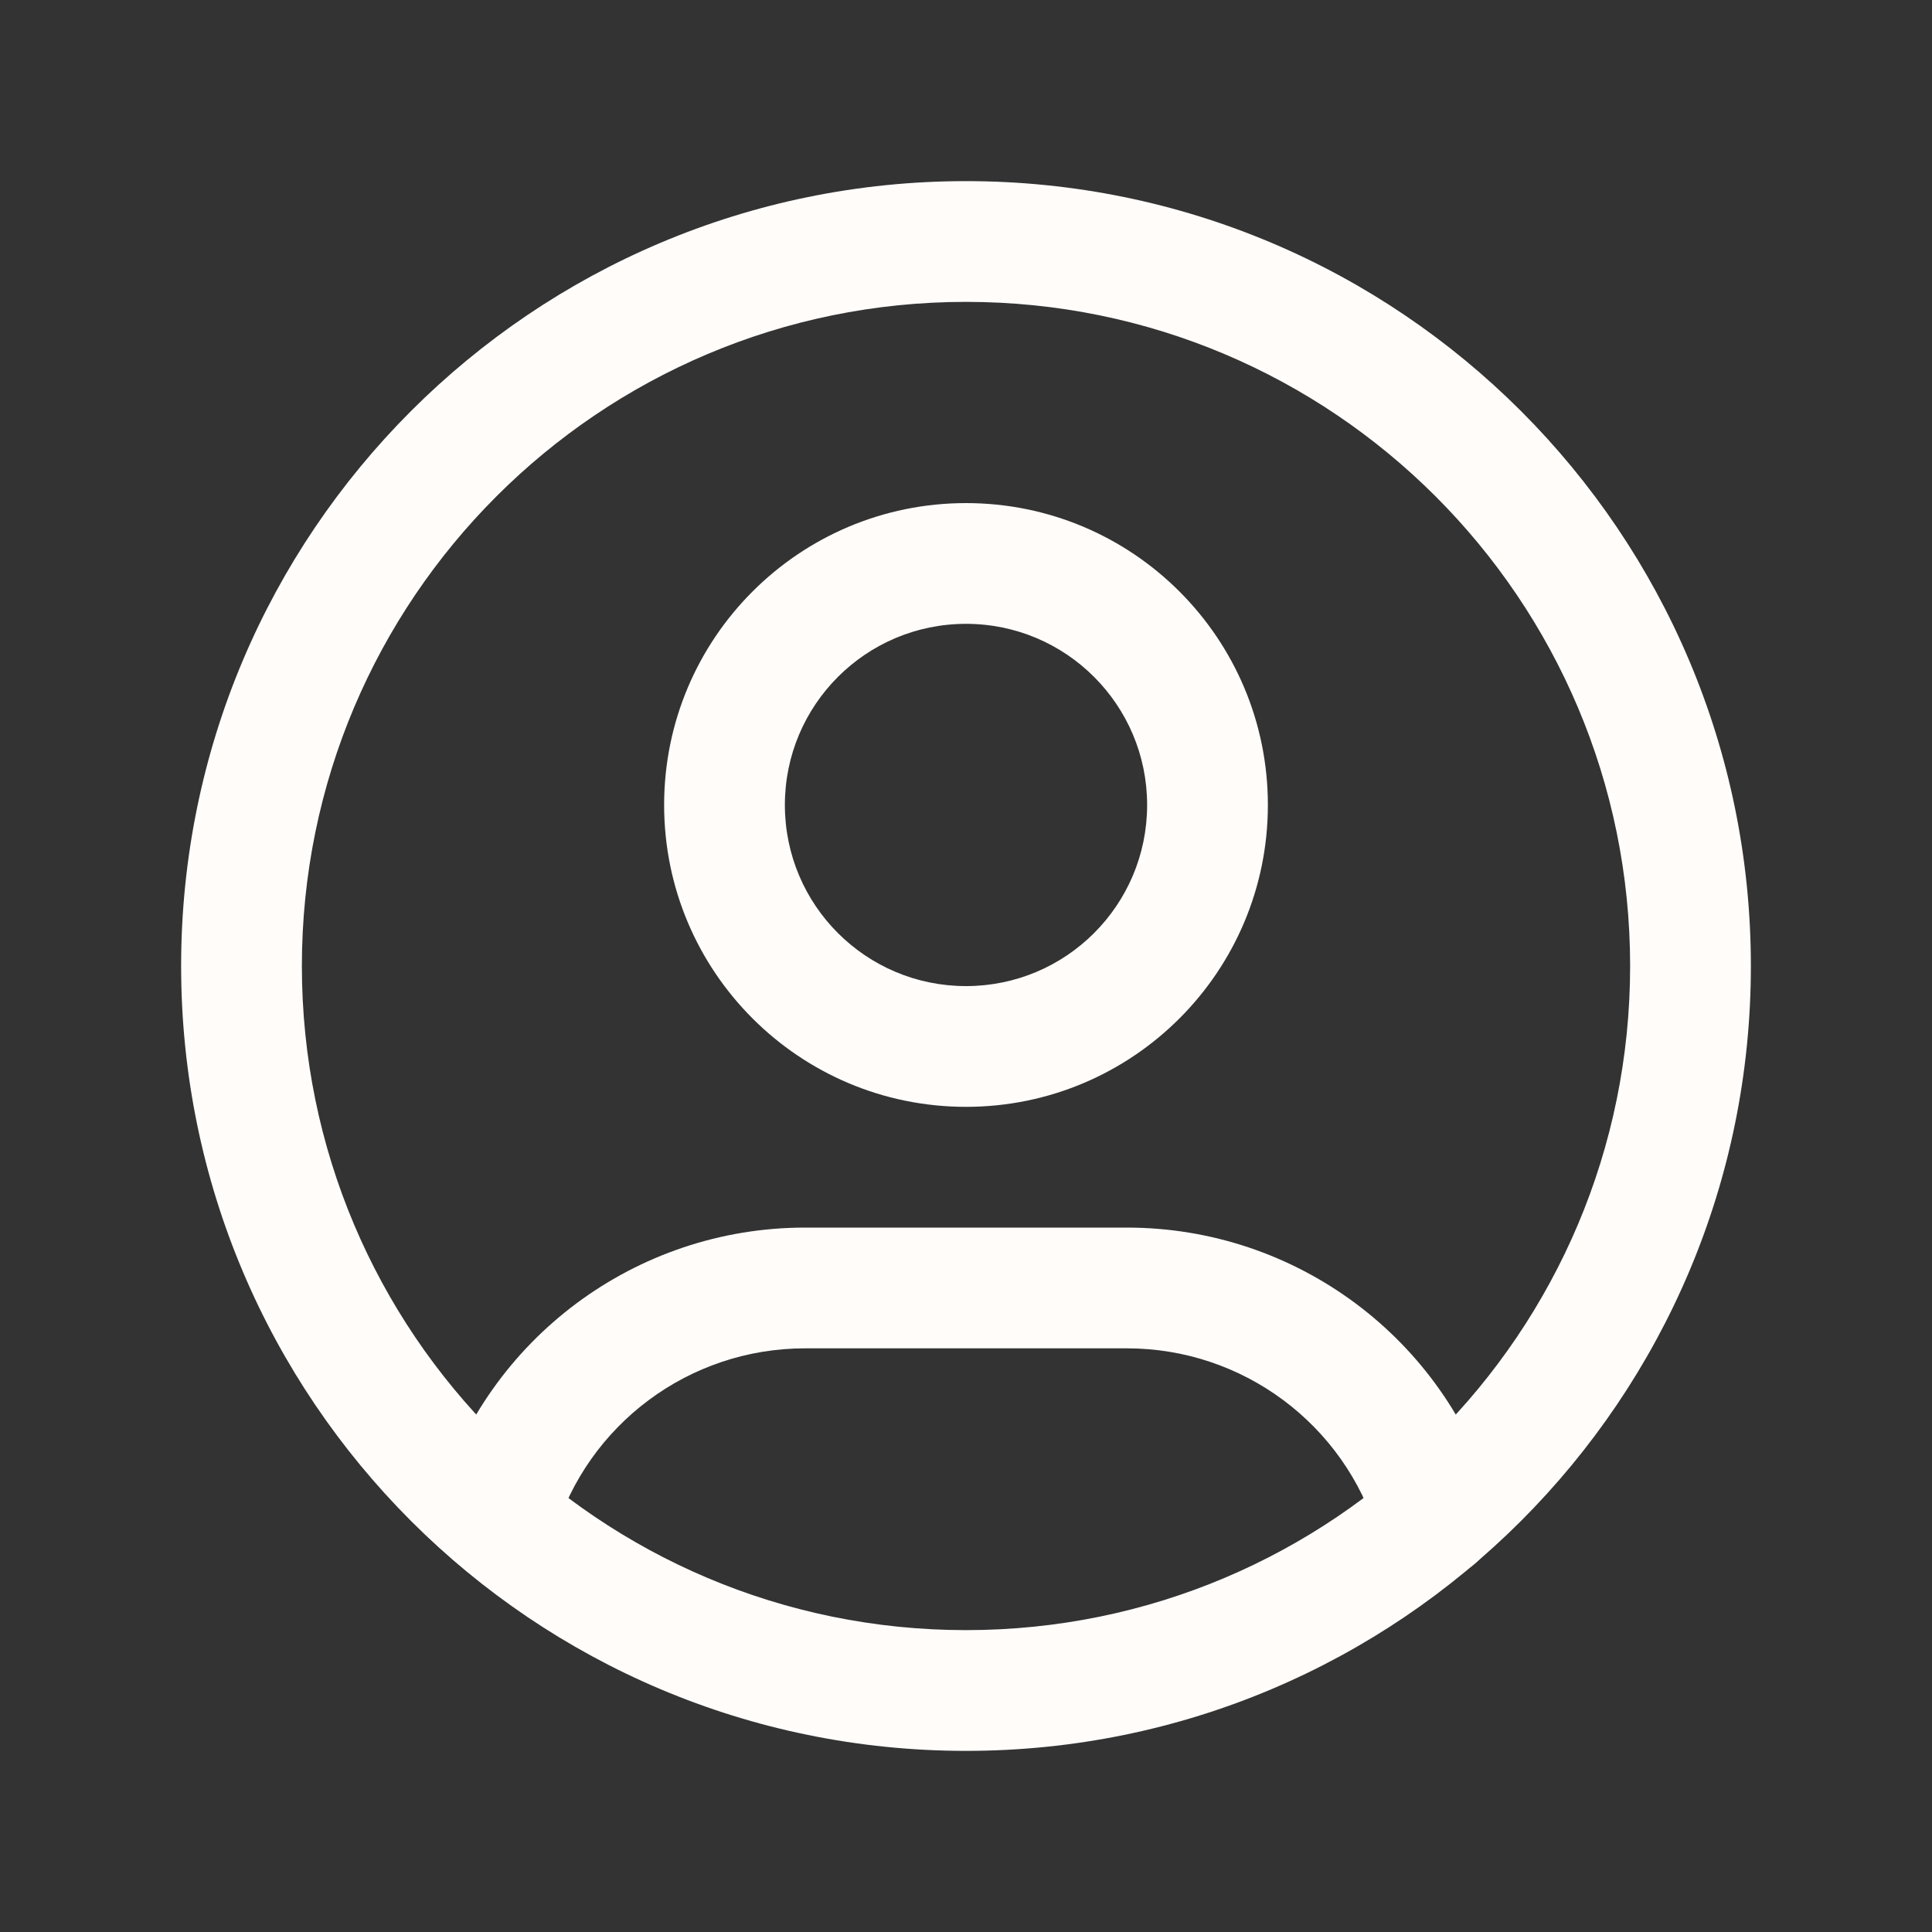 <svg width="20" height="20" viewBox="0 0 20 20" fill="none" xmlns="http://www.w3.org/2000/svg">
<rect x="0" y="0" width="20" height="20" fill="#333333" stroke="none"/>
<path fill-rule="evenodd" clip-rule="evenodd" d="M10 3.125C6.203 3.125 3.125 6.203 3.125 10C3.125 13.797 6.203 16.875 10 16.875C13.797 16.875 16.875 13.797 16.875 10C16.875 6.203 13.797 3.125 10 3.125ZM1.875 10C1.875 5.513 5.513 1.875 10 1.875C14.487 1.875 18.125 5.513 18.125 10C18.125 14.487 14.487 18.125 10 18.125C5.513 18.125 1.875 14.487 1.875 10Z" fill="#FFFCFA"/>
<path fill-rule="evenodd" clip-rule="evenodd" d="M10 6.458C8.964 6.458 8.125 7.298 8.125 8.333C8.125 9.369 8.964 10.208 10 10.208C11.036 10.208 11.875 9.369 11.875 8.333C11.875 7.298 11.036 6.458 10 6.458ZM6.875 8.333C6.875 6.607 8.274 5.208 10 5.208C11.726 5.208 13.125 6.607 13.125 8.333C13.125 10.059 11.726 11.458 10 11.458C8.274 11.458 6.875 10.059 6.875 8.333Z" fill="#FFFCFA"/>
<path fill-rule="evenodd" clip-rule="evenodd" d="M14.263 15.891C13.92 14.744 12.864 13.958 11.667 13.958H8.333C7.137 13.958 6.083 14.742 5.739 15.887C5.639 16.218 5.291 16.405 4.96 16.306C4.63 16.207 4.442 15.858 4.541 15.528C5.044 13.854 6.586 12.708 8.333 12.708H11.666C13.417 12.708 14.96 13.857 15.46 15.534C15.559 15.864 15.371 16.212 15.04 16.311C14.71 16.41 14.362 16.222 14.263 15.891Z" fill="#FFFCFA"/>
</svg>
